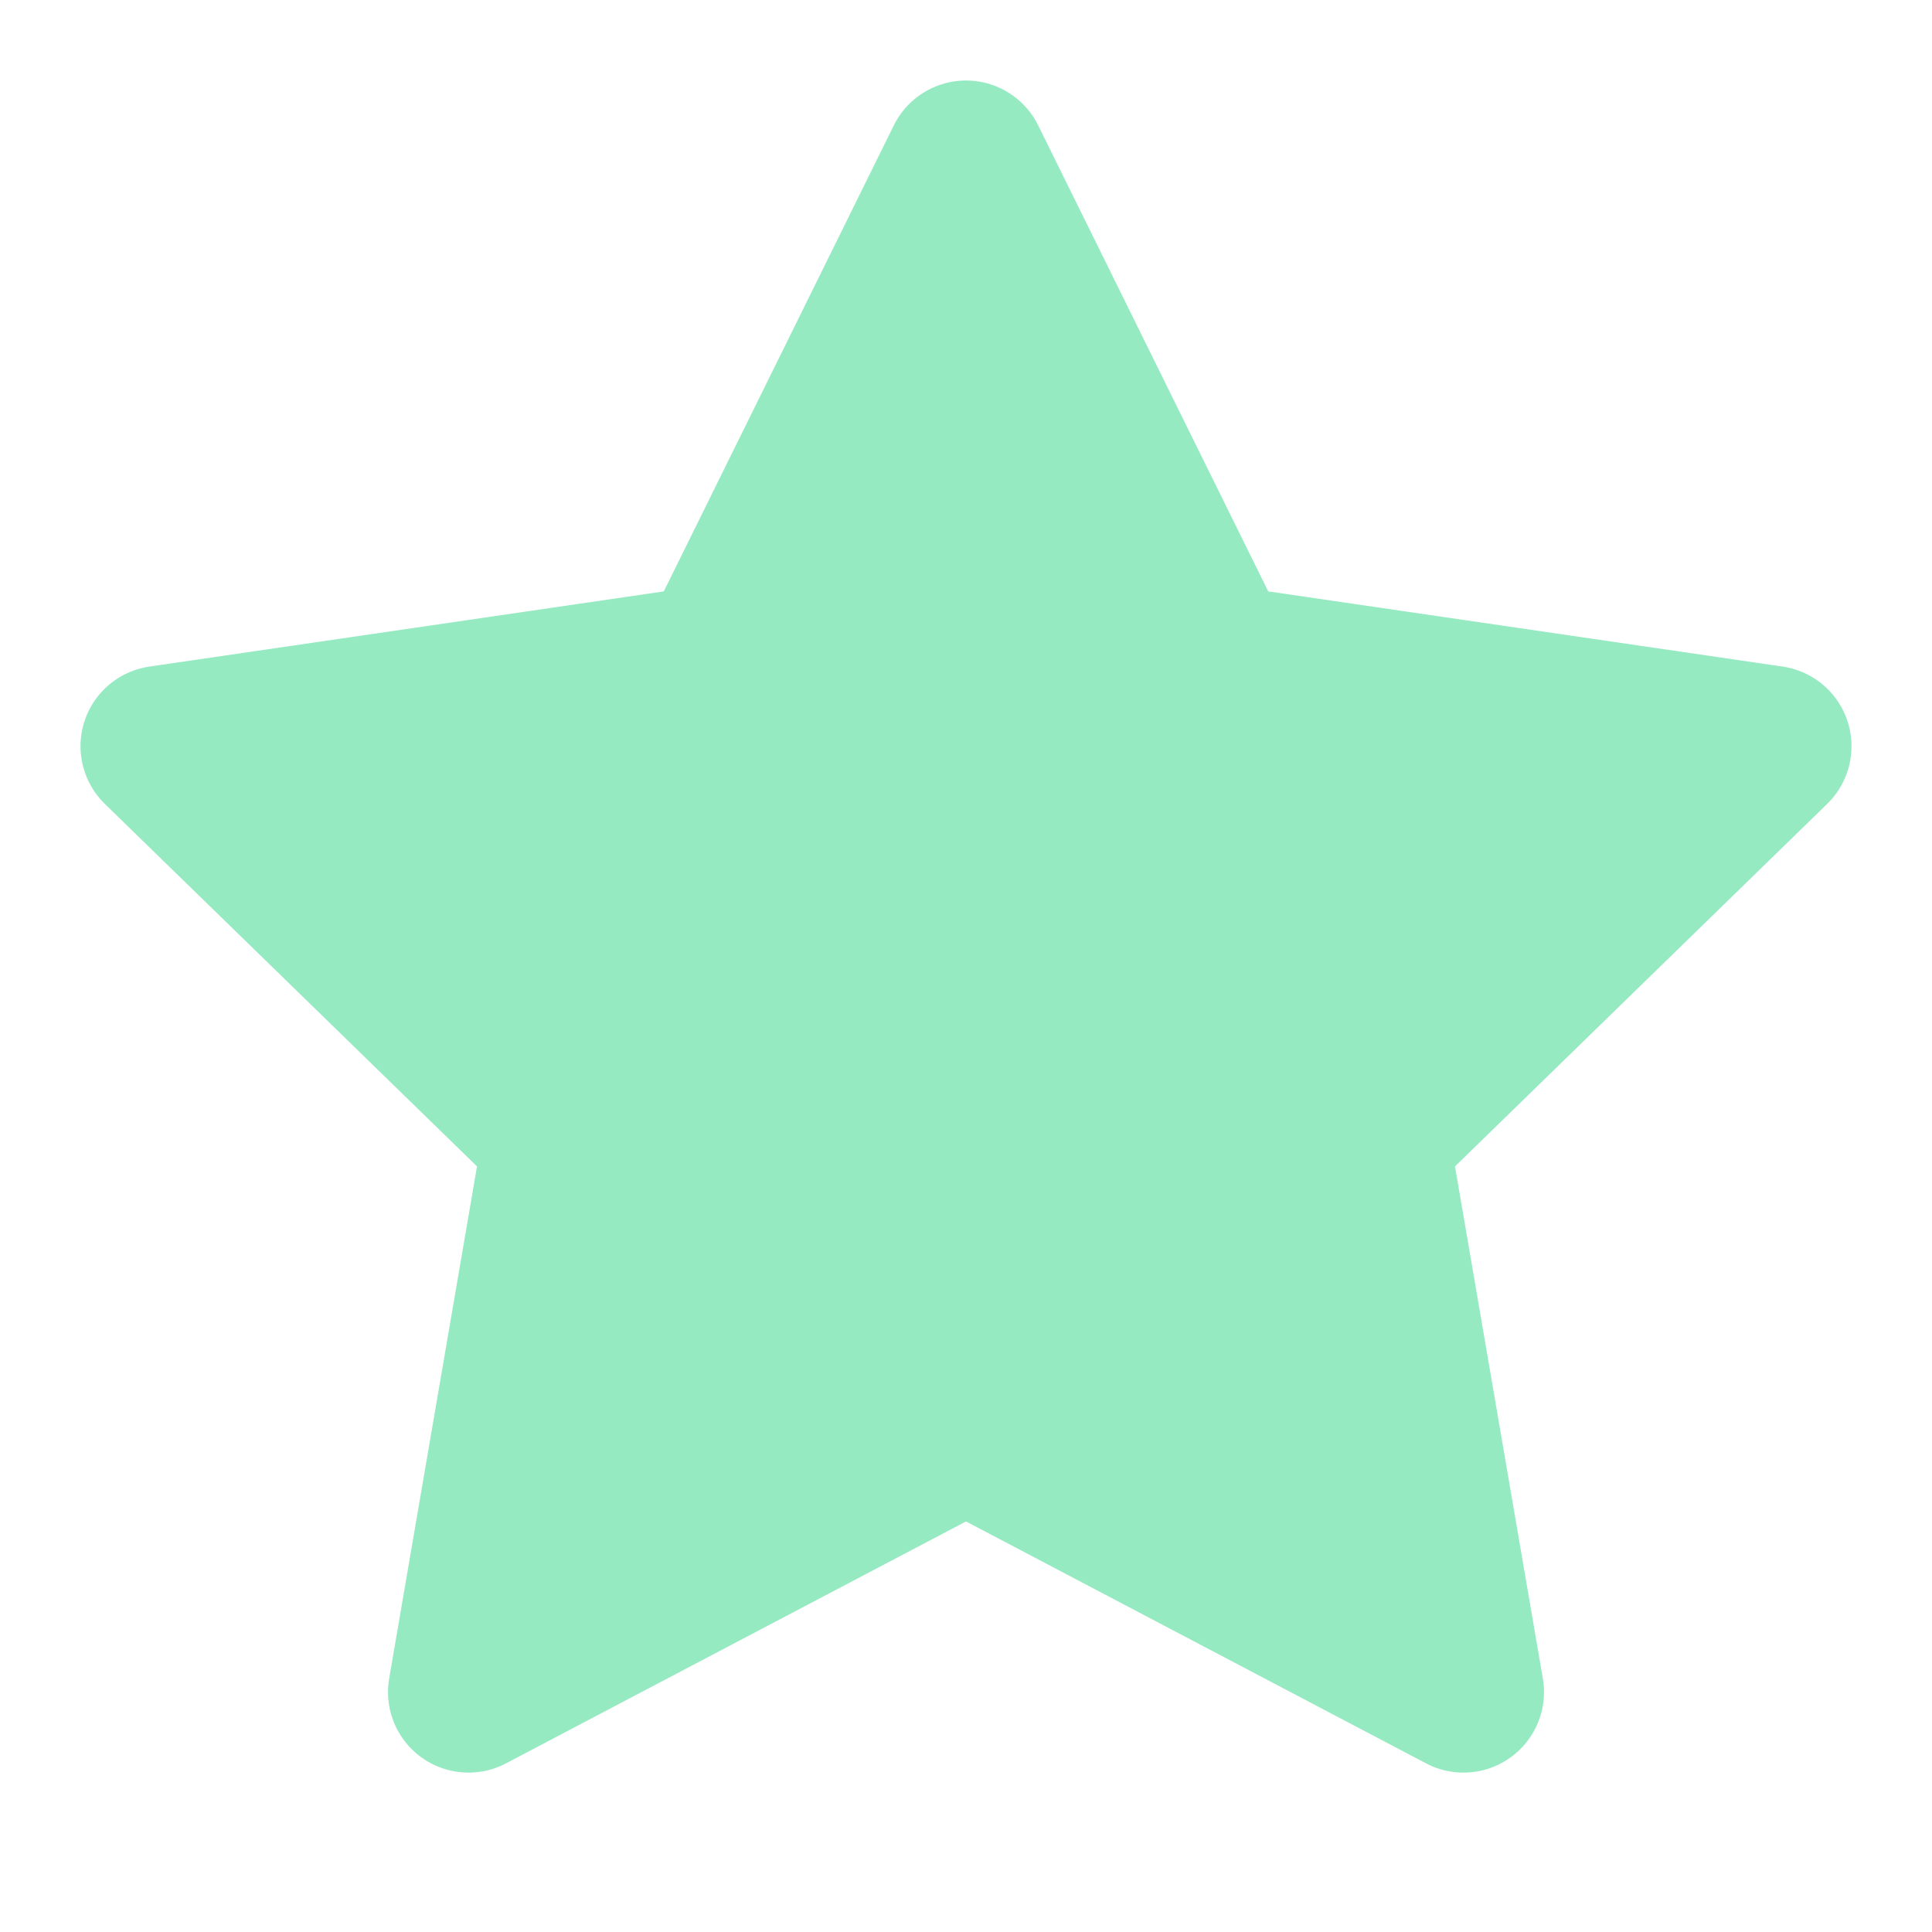 <svg xmlns="http://www.w3.org/2000/svg" width="24" height="24" viewBox="0 0 24 24" fill="#96eac2" stroke="#96eac2" stroke-width="2" stroke-linecap="round" stroke-linejoin="round" class="feather feather-star"><polygon points="12 2 15.09 8.26 22 9.27 17 14.14 18.18 21.02 12 17.77 5.82 21.02 7 14.14 2 9.27 8.91 8.26 12 2"></polygon></svg>